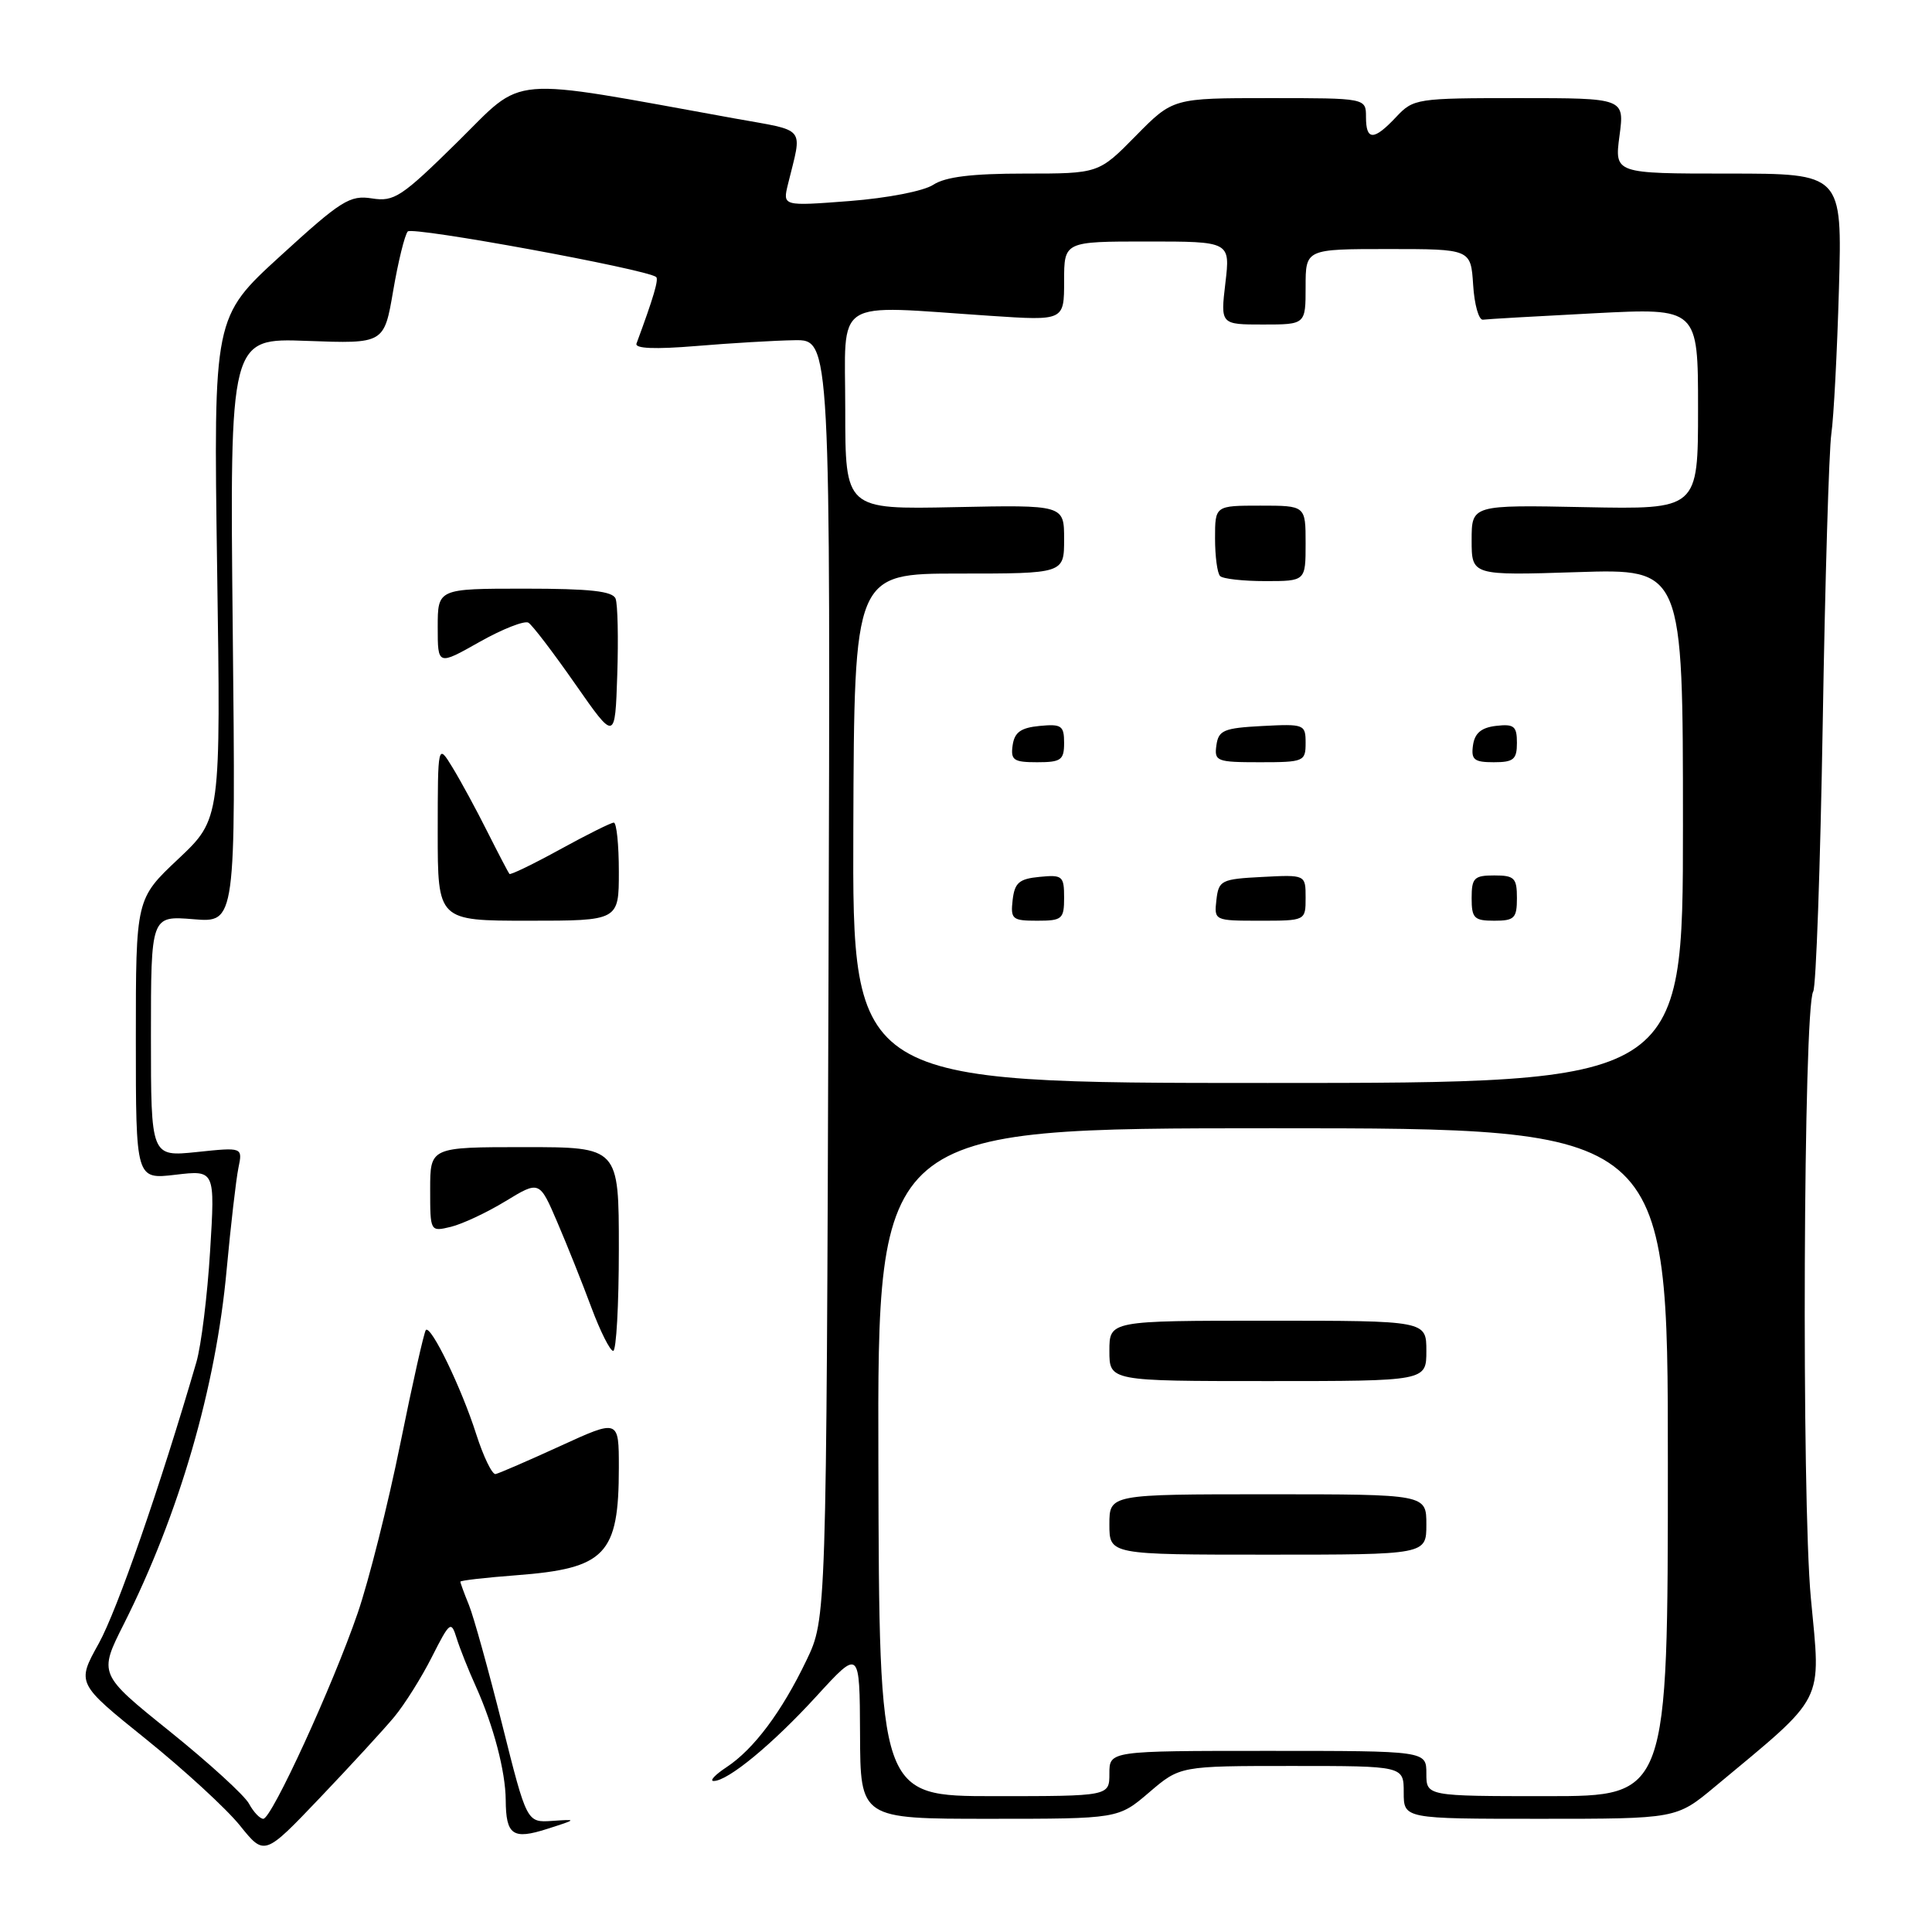 <?xml version="1.0" encoding="UTF-8" standalone="no"?>
<!DOCTYPE svg PUBLIC "-//W3C//DTD SVG 1.1//EN" "http://www.w3.org/Graphics/SVG/1.1/DTD/svg11.dtd" >
<svg xmlns="http://www.w3.org/2000/svg" xmlns:xlink="http://www.w3.org/1999/xlink" version="1.1" viewBox="0 0 256 256">
 <g >
 <path fill="currentColor"
d=" M 52.24 227.50 C 53.61 225.85 55.86 222.27 57.23 219.55 C 59.60 214.87 59.78 214.73 60.50 217.05 C 60.92 218.40 62.07 221.30 63.07 223.50 C 65.39 228.66 66.98 234.71 67.01 238.50 C 67.04 243.17 67.94 243.80 72.50 242.34 C 76.50 241.06 76.50 241.05 73.15 241.28 C 69.80 241.50 69.80 241.50 66.54 228.50 C 64.74 221.35 62.77 214.23 62.14 212.68 C 61.51 211.14 61.00 209.74 61.00 209.58 C 61.00 209.42 64.33 209.04 68.41 208.73 C 80.25 207.83 82.00 206.00 82.00 194.46 C 82.00 188.05 82.00 188.05 74.25 191.60 C 69.99 193.55 66.13 195.22 65.67 195.32 C 65.22 195.42 64.06 193.03 63.09 190.00 C 61.16 183.94 57.11 175.56 56.43 176.23 C 56.20 176.47 54.67 183.25 53.04 191.31 C 51.41 199.36 48.87 209.45 47.40 213.73 C 44.10 223.35 36.00 241.00 34.89 241.00 C 34.44 241.00 33.59 240.10 33.00 239.01 C 32.42 237.91 27.69 233.60 22.50 229.42 C 13.06 221.83 13.06 221.83 16.42 215.17 C 23.74 200.61 28.61 183.86 30.03 168.26 C 30.58 162.34 31.28 156.27 31.59 154.76 C 32.16 152.01 32.16 152.01 26.08 152.65 C 20.00 153.28 20.00 153.28 20.00 137.31 C 20.00 121.34 20.00 121.34 25.62 121.80 C 31.24 122.27 31.24 122.27 30.84 83.53 C 30.44 44.79 30.44 44.79 40.67 45.17 C 50.90 45.55 50.90 45.55 52.10 38.52 C 52.76 34.66 53.63 31.13 54.03 30.67 C 54.63 29.98 85.60 35.66 86.94 36.70 C 87.31 37.00 86.60 39.41 84.34 45.52 C 84.09 46.19 86.77 46.30 92.23 45.85 C 96.78 45.47 102.65 45.12 105.28 45.08 C 110.05 45.00 110.05 45.00 109.78 129.75 C 109.50 214.50 109.50 214.50 106.86 220.00 C 103.59 226.82 99.89 231.77 96.27 234.16 C 94.75 235.16 93.98 235.99 94.56 235.99 C 96.44 236.01 102.37 231.12 108.21 224.73 C 113.91 218.50 113.91 218.50 113.96 229.75 C 114.00 241.00 114.00 241.00 131.09 241.00 C 148.18 241.00 148.18 241.00 152.27 237.50 C 156.36 234.00 156.36 234.00 171.18 234.00 C 186.00 234.00 186.00 234.00 186.00 237.50 C 186.00 241.00 186.00 241.00 204.06 241.00 C 222.13 241.00 222.13 241.00 227.23 236.75 C 242.05 224.41 241.28 225.93 239.95 211.77 C 238.70 198.53 238.96 133.49 240.26 131.38 C 240.64 130.77 241.20 114.80 241.52 95.89 C 241.83 76.97 242.35 59.70 242.66 57.50 C 242.98 55.30 243.43 46.64 243.67 38.25 C 244.10 23.00 244.10 23.00 229.01 23.00 C 213.93 23.00 213.93 23.00 214.59 18.00 C 215.26 13.00 215.26 13.00 201.30 13.00 C 187.71 13.00 187.29 13.06 185.00 15.50 C 182.03 18.66 181.00 18.66 181.00 15.50 C 181.00 13.00 181.00 13.00 168.21 13.00 C 155.42 13.00 155.42 13.00 150.50 18.00 C 145.58 23.00 145.58 23.00 135.75 23.00 C 128.77 23.00 125.28 23.43 123.67 24.48 C 122.39 25.32 117.59 26.25 112.56 26.64 C 103.70 27.32 103.70 27.32 104.41 24.41 C 106.32 16.60 107.01 17.44 97.32 15.69 C 66.64 10.14 69.68 9.88 60.64 18.79 C 53.20 26.12 52.22 26.76 49.28 26.29 C 46.36 25.83 45.21 26.55 37.17 33.90 C 28.29 42.01 28.29 42.01 28.77 75.26 C 29.26 108.50 29.26 108.50 23.63 113.81 C 18.00 119.11 18.00 119.11 18.00 137.69 C 18.00 156.28 18.00 156.28 23.25 155.66 C 28.50 155.04 28.50 155.04 27.84 165.77 C 27.48 171.67 26.66 178.30 26.02 180.50 C 21.19 197.07 15.54 213.34 13.08 217.78 C 10.15 223.05 10.15 223.05 19.35 230.45 C 24.41 234.53 30.01 239.67 31.80 241.90 C 35.04 245.93 35.04 245.93 42.39 238.22 C 46.44 233.97 50.87 229.15 52.24 227.50 Z  M 82.00 165.50 C 82.00 152.00 82.00 152.00 69.50 152.00 C 57.00 152.00 57.00 152.00 57.00 157.61 C 57.00 163.22 57.00 163.22 59.75 162.56 C 61.26 162.19 64.52 160.67 66.99 159.16 C 71.48 156.43 71.48 156.43 73.85 161.96 C 75.16 165.01 77.19 170.09 78.36 173.25 C 79.54 176.41 80.84 179.00 81.25 179.00 C 81.66 179.00 82.00 172.93 82.00 165.50 Z  M 82.00 115.50 C 82.00 111.92 81.70 109.00 81.33 109.00 C 80.97 109.00 77.76 110.60 74.21 112.55 C 70.66 114.50 67.64 115.96 67.50 115.80 C 67.36 115.63 66.05 113.13 64.59 110.23 C 63.14 107.33 61.06 103.50 59.98 101.73 C 58.01 98.50 58.01 98.50 58.00 110.25 C 58.00 122.00 58.00 122.00 70.00 122.00 C 82.00 122.00 82.00 122.00 82.00 115.50 Z  M 81.57 79.33 C 81.19 78.33 78.20 78.00 69.53 78.00 C 58.00 78.00 58.00 78.00 58.00 83.10 C 58.00 88.19 58.00 88.19 63.54 85.06 C 66.59 83.34 69.51 82.20 70.02 82.51 C 70.54 82.83 73.33 86.49 76.23 90.65 C 81.50 98.20 81.50 98.20 81.79 89.43 C 81.95 84.61 81.85 80.06 81.57 79.33 Z  M 116.39 193.75 C 116.27 149.50 116.27 149.50 168.64 149.50 C 221.00 149.50 221.00 149.50 221.00 193.75 C 221.00 238.00 221.00 238.00 205.00 238.00 C 189.00 238.00 189.00 238.00 189.00 235.00 C 189.00 232.00 189.00 232.00 168.00 232.00 C 147.00 232.00 147.00 232.00 147.00 235.00 C 147.00 238.00 147.00 238.00 131.75 238.00 C 116.50 238.00 116.50 238.00 116.39 193.75 Z  M 189.00 202.00 C 189.00 198.00 189.00 198.00 168.00 198.00 C 147.00 198.00 147.00 198.00 147.00 202.00 C 147.00 206.00 147.00 206.00 168.00 206.00 C 189.00 206.00 189.00 206.00 189.00 202.00 Z  M 189.00 179.00 C 189.00 175.00 189.00 175.00 168.00 175.00 C 147.00 175.00 147.00 175.00 147.00 179.00 C 147.00 183.00 147.00 183.00 168.00 183.00 C 189.00 183.00 189.00 183.00 189.00 179.00 Z  M 113.07 109.75 C 113.19 76.00 113.19 76.00 127.09 76.00 C 141.00 76.00 141.00 76.00 141.00 71.45 C 141.00 66.90 141.00 66.90 126.50 67.20 C 112.00 67.50 112.00 67.50 112.00 54.25 C 112.00 39.20 110.07 40.44 131.25 41.85 C 141.00 42.50 141.00 42.50 141.00 37.25 C 141.00 32.00 141.00 32.00 152.01 32.00 C 163.02 32.00 163.02 32.00 162.37 37.50 C 161.72 43.00 161.72 43.00 167.36 43.00 C 173.00 43.00 173.00 43.00 173.00 38.00 C 173.00 33.00 173.00 33.00 183.95 33.00 C 194.89 33.00 194.89 33.00 195.20 37.75 C 195.36 40.36 195.95 42.44 196.50 42.36 C 197.05 42.28 203.69 41.90 211.25 41.51 C 225.00 40.80 225.00 40.80 225.00 54.15 C 225.00 67.50 225.00 67.50 210.00 67.20 C 195.00 66.90 195.00 66.90 195.00 71.58 C 195.00 76.26 195.00 76.26 209.00 75.81 C 223.00 75.36 223.00 75.36 223.00 109.43 C 223.00 143.50 223.00 143.50 167.98 143.50 C 112.95 143.50 112.95 143.50 113.07 109.75 Z  M 141.00 118.94 C 141.00 116.08 140.78 115.89 137.75 116.19 C 135.04 116.45 134.45 116.96 134.18 119.25 C 133.89 121.80 134.13 122.00 137.43 122.00 C 140.75 122.00 141.00 121.78 141.00 118.94 Z  M 173.00 118.95 C 173.00 115.90 173.00 115.90 167.25 116.20 C 161.81 116.48 161.48 116.65 161.18 119.25 C 160.87 121.98 160.91 122.00 166.93 122.00 C 173.00 122.00 173.00 122.00 173.00 118.95 Z  M 201.00 119.00 C 201.00 116.33 200.67 116.00 198.00 116.00 C 195.33 116.00 195.00 116.33 195.00 119.00 C 195.00 121.67 195.33 122.00 198.00 122.00 C 200.67 122.00 201.00 121.67 201.00 119.00 Z  M 141.00 98.44 C 141.00 96.15 140.65 95.91 137.75 96.19 C 135.26 96.43 134.43 97.03 134.18 98.75 C 133.90 100.72 134.30 101.00 137.43 101.00 C 140.59 101.00 141.00 100.71 141.00 98.44 Z  M 173.00 98.45 C 173.00 95.98 172.83 95.91 167.25 96.20 C 162.16 96.47 161.46 96.76 161.18 98.75 C 160.88 100.87 161.21 101.00 166.93 101.00 C 172.77 101.00 173.00 100.90 173.00 98.45 Z  M 201.00 98.43 C 201.00 96.22 200.62 95.91 198.25 96.18 C 196.28 96.41 195.41 97.14 195.18 98.75 C 194.91 100.66 195.32 101.00 197.93 101.00 C 200.56 101.00 201.00 100.63 201.00 98.43 Z  M 173.00 72.00 C 173.00 67.00 173.00 67.00 167.00 67.00 C 161.00 67.00 161.00 67.00 161.00 71.33 C 161.00 73.72 161.30 75.97 161.67 76.33 C 162.03 76.70 164.73 77.00 167.67 77.00 C 173.00 77.00 173.00 77.00 173.00 72.00 Z "/>
</g>
</svg>